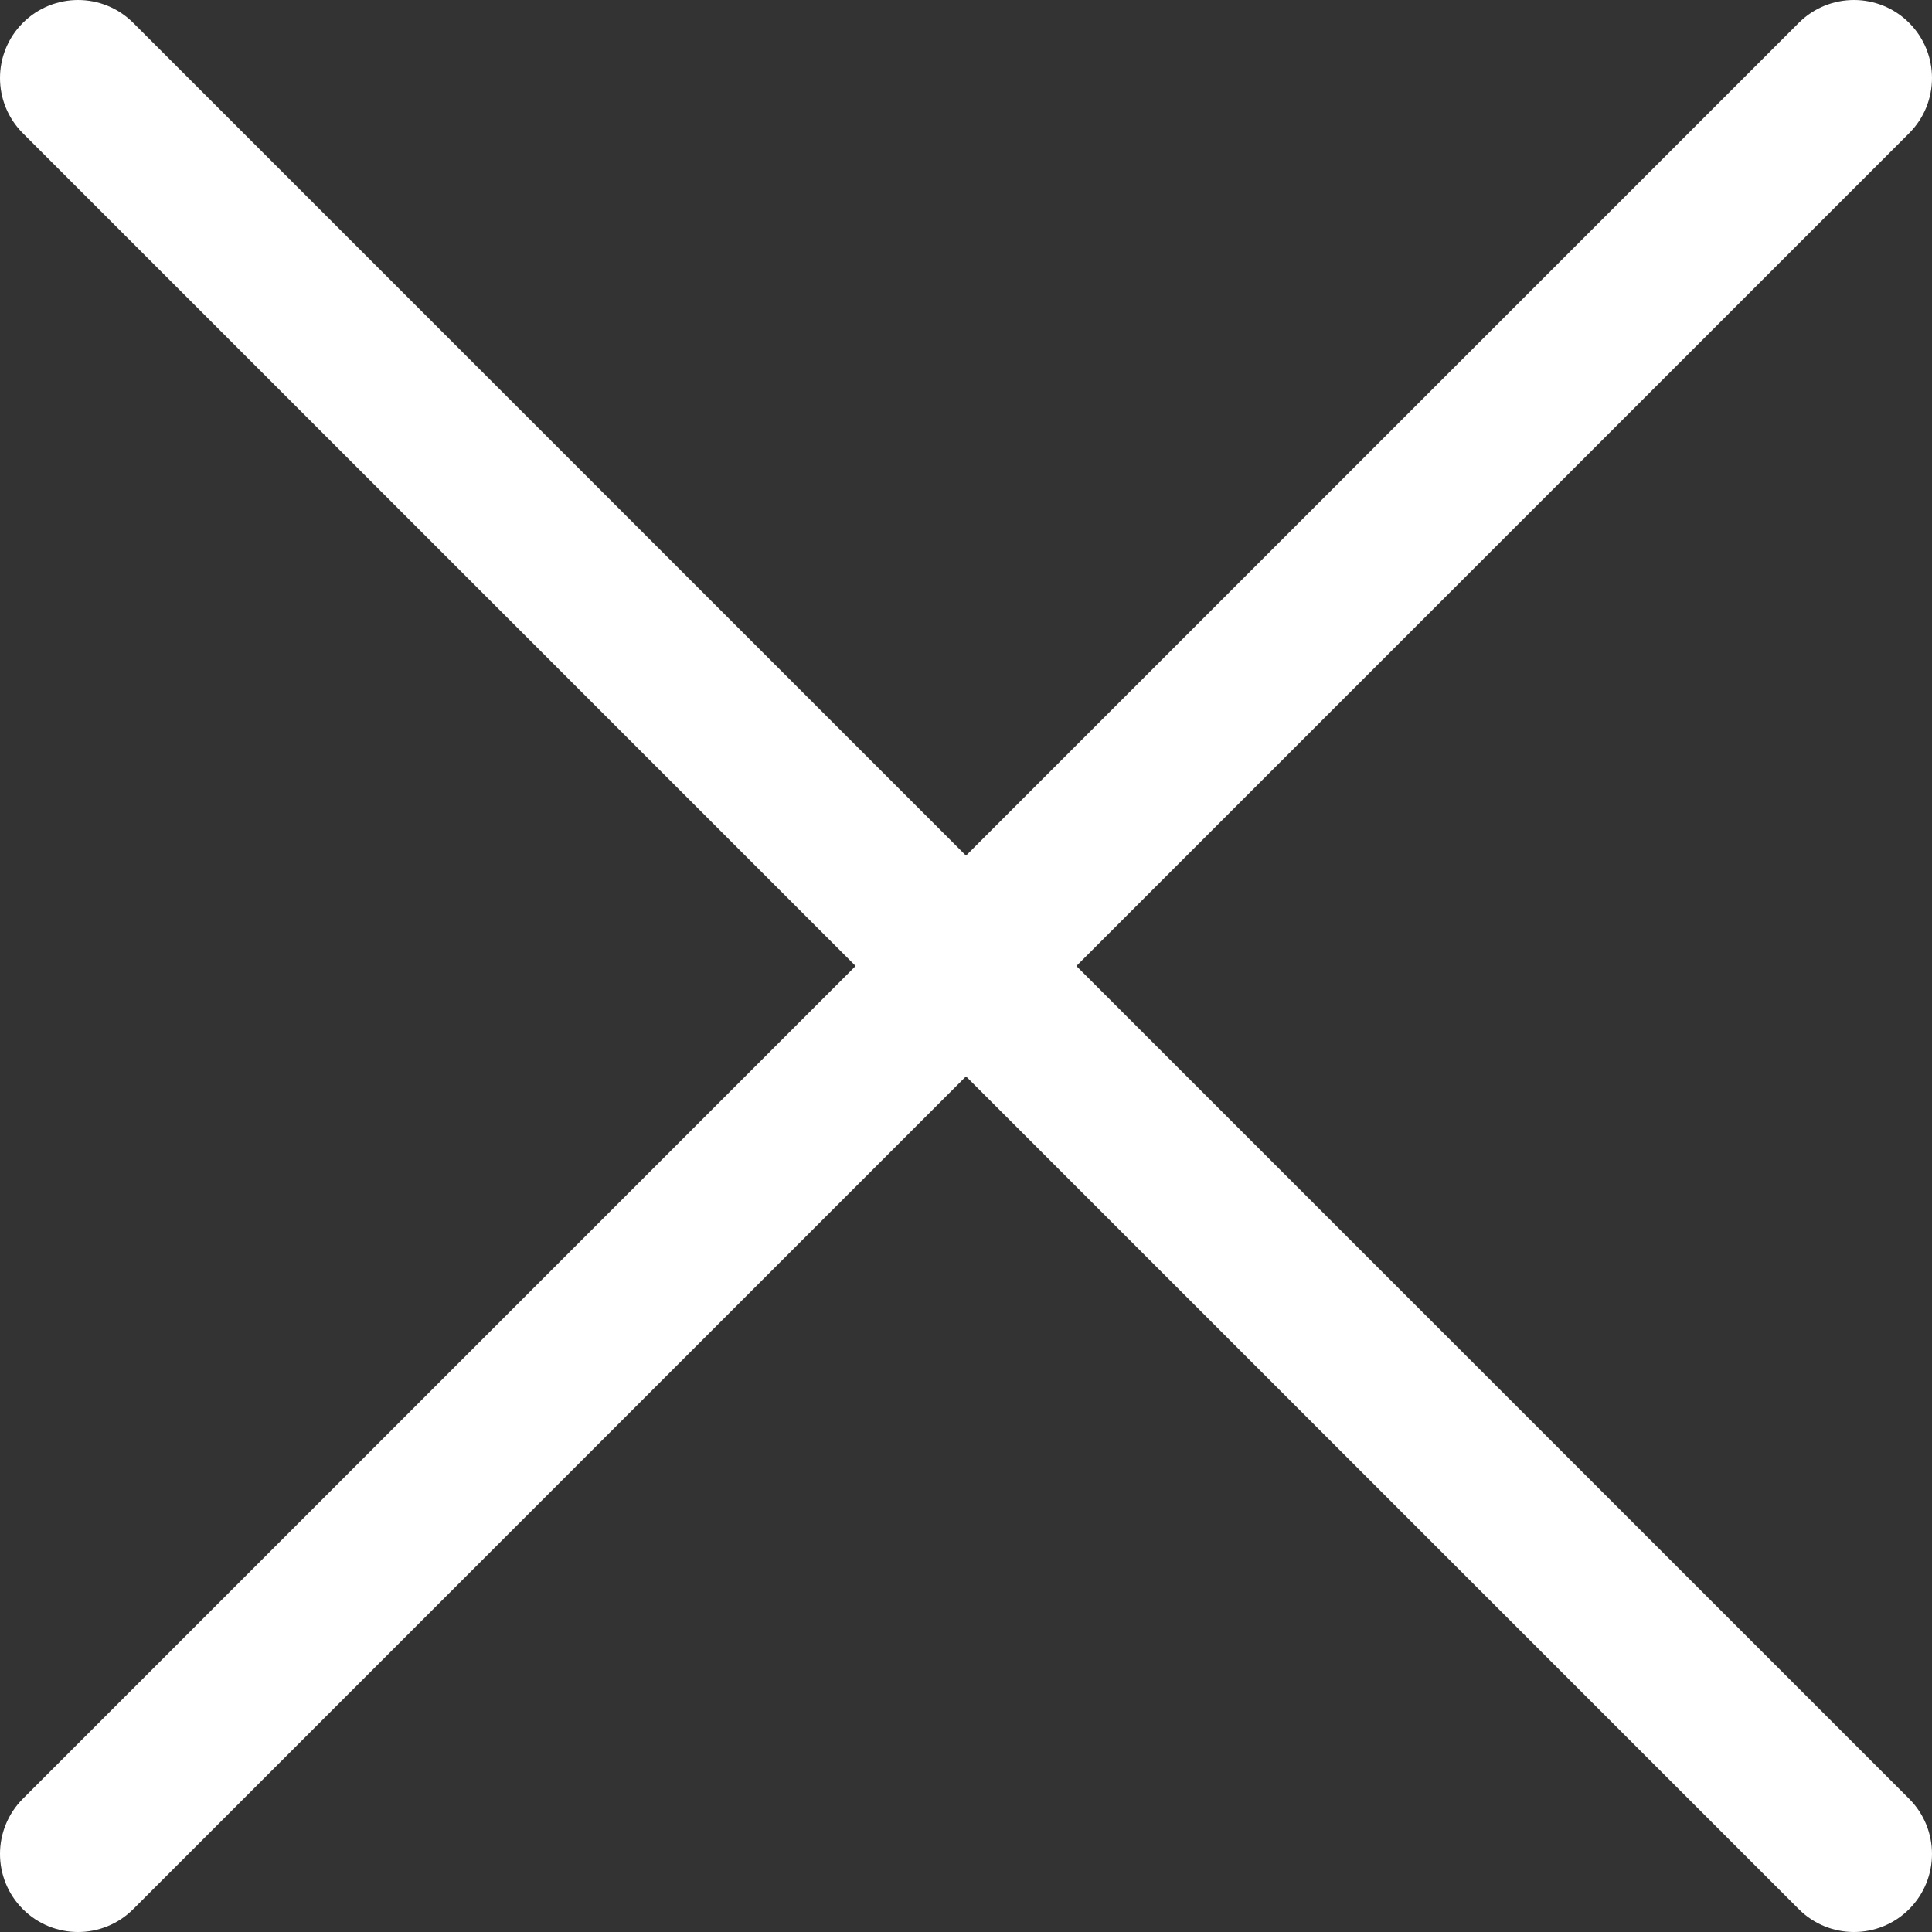 <?xml version="1.0" encoding="iso-8859-1"?>
<!-- Generator: Adobe Illustrator 21.0.2, SVG Export Plug-In . SVG Version: 6.00 Build 0)  -->
<svg version="1.1" id="Layer_1" xmlns="http://www.w3.org/2000/svg" xmlns:xlink="http://www.w3.org/1999/xlink" x="0px" y="0px"
	 viewBox="-49 141 512 512" style="enable-background:new -49 141 512 512;" xml:space="preserve">
<rect x="-49" y="141" width="512" height="512" fill="#333333" stroke="none"/>
<g>
	<path style="fill:#FFFFFF;" d="M-28.318,653c-5.293,0-10.587-2.019-14.625-6.058c-8.077-8.077-8.077-21.172,0-29.249
		l470.636-470.636c8.077-8.077,21.172-8.077,29.249,0c8.076,8.077,8.076,21.172,0,29.248L-13.693,646.941
		C-17.731,650.981-23.025,653-28.318,653z"/>
	<path style="fill:#FFFFFF;" d="M442.318,653c-5.293,0-10.587-2.019-14.625-6.058L-42.942,176.307
		c-8.077-8.077-8.077-21.172,0-29.248c8.076-8.077,21.172-8.077,29.248,0l470.636,470.636c8.076,8.077,8.076,21.172,0,29.249
		C452.904,650.981,447.611,653,442.318,653z"/>
</g>
</svg>
